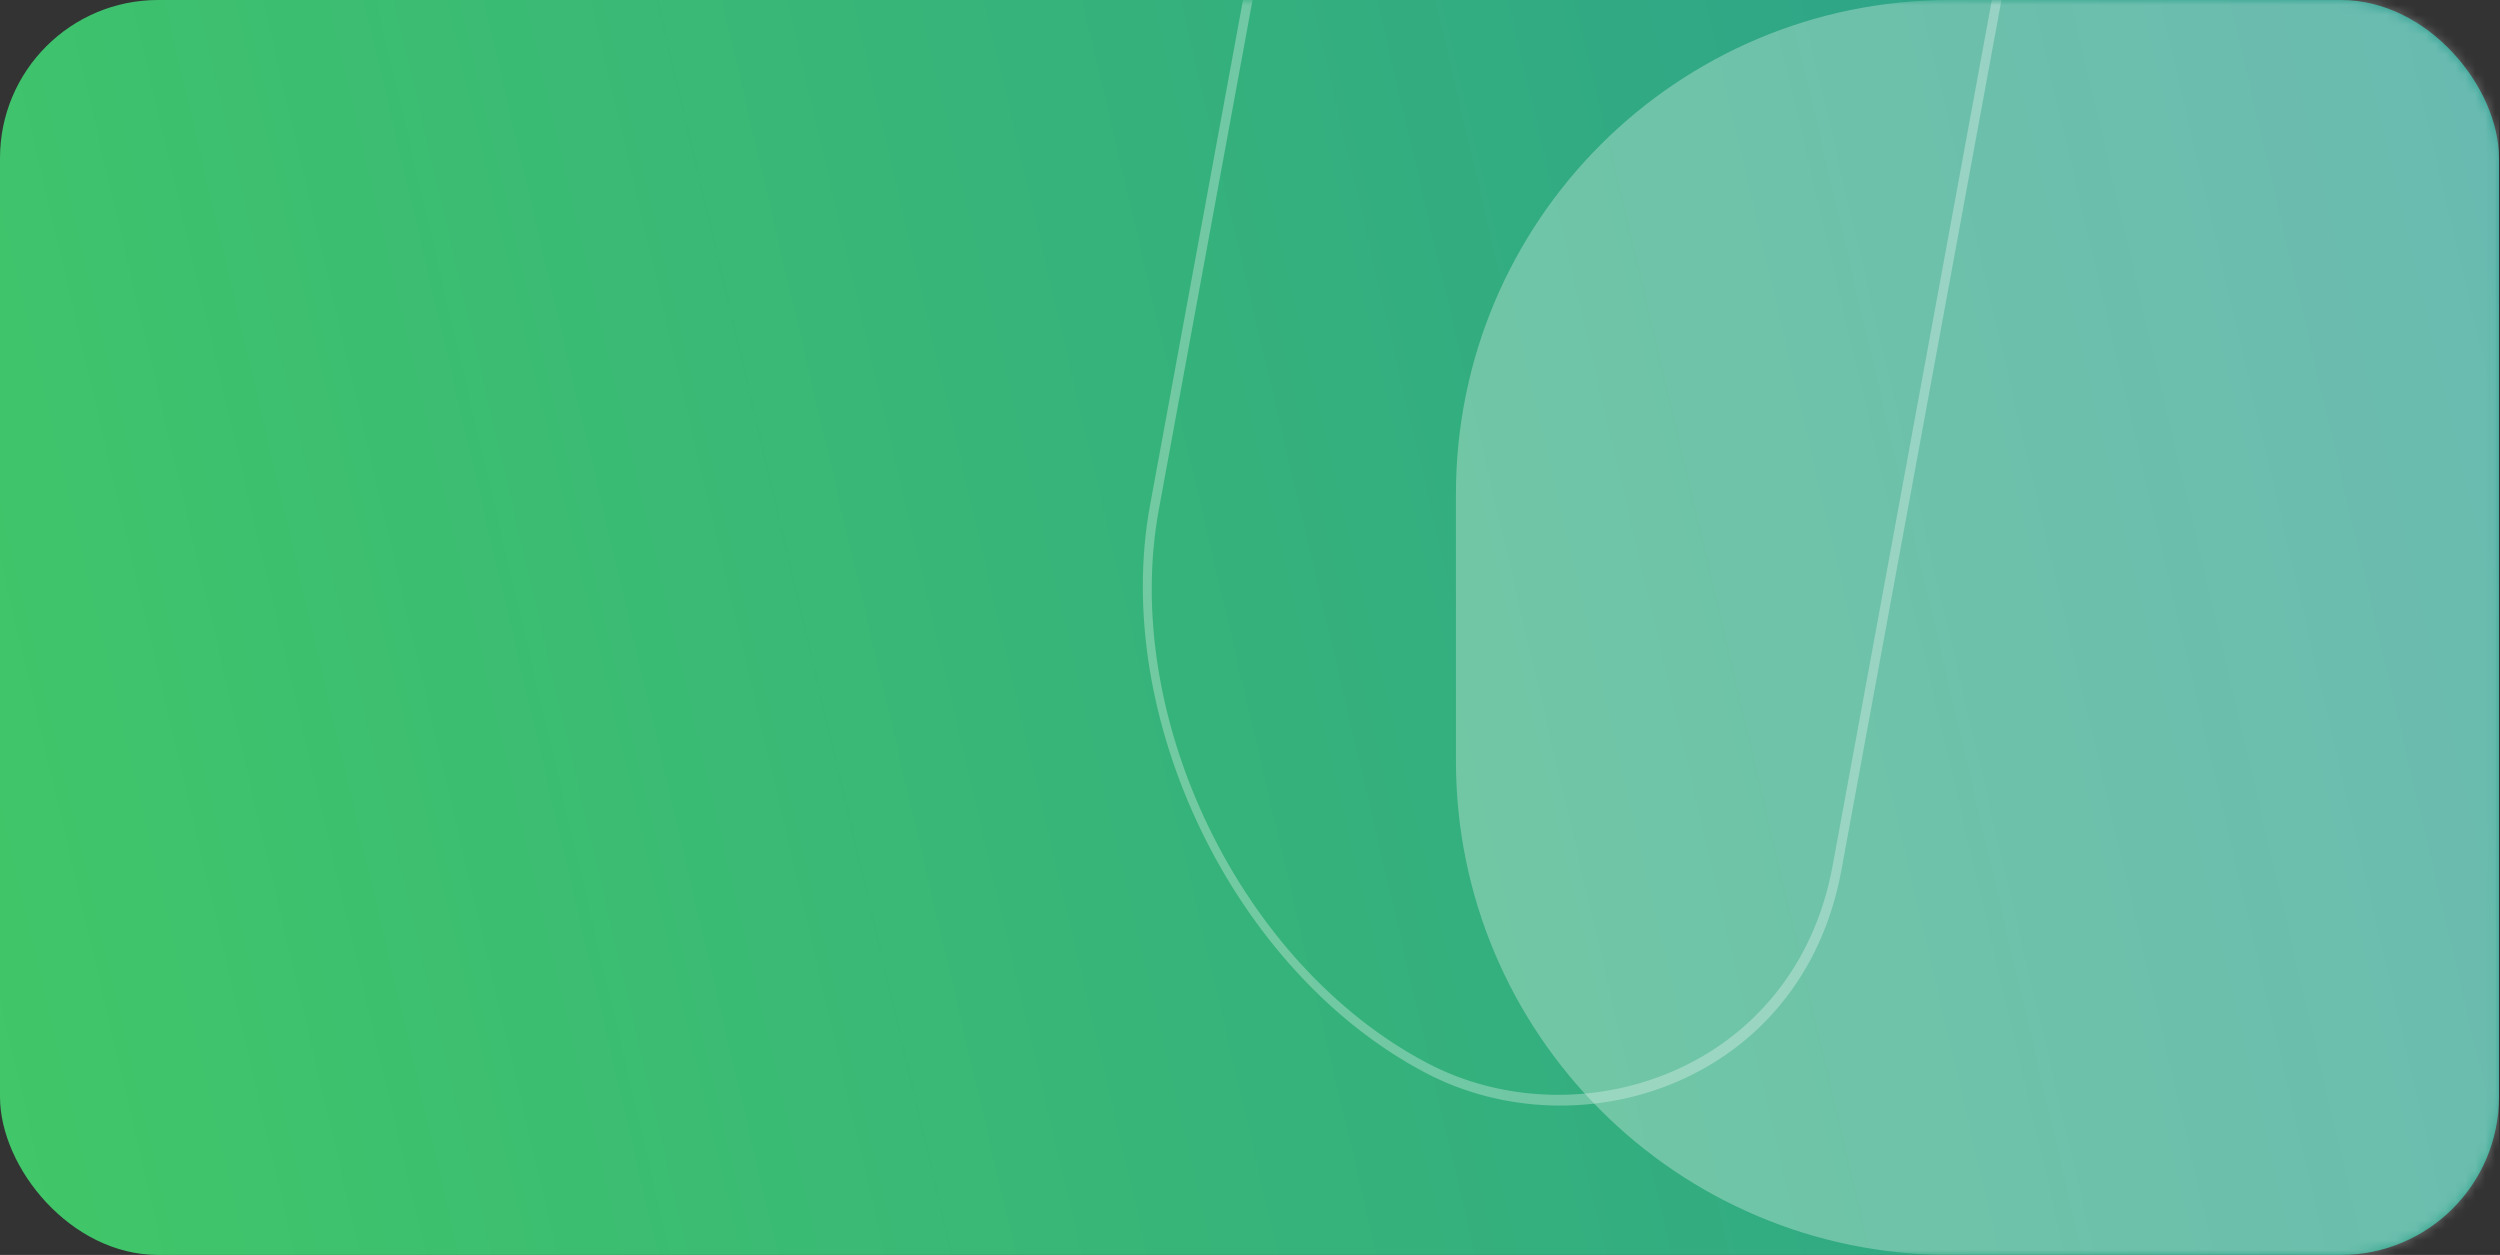 <svg width="253" height="127" viewBox="0 0 253 127" fill="none" xmlns="http://www.w3.org/2000/svg">
<rect x="0" y="0" width="253" height="127" fill="#333333" stroke="none"/>
<rect width="252.898" height="127" rx="16" fill="url(#paint0_linear_1001_28677)"/>
<mask id="mask0_1001_28677" style="mask-type:alpha" maskUnits="userSpaceOnUse" x="0" y="0" width="253" height="127">
<rect width="252.898" height="127" rx="16" fill="#F44771"/>
</mask>
<g mask="url(#mask0_1001_28677)">
<path d="M147.34 50C147.34 22.386 169.726 0 197.34 0L244.897 0C249.315 0 252.897 3.582 252.897 8V119C252.897 123.418 249.315 127 244.897 127L197.34 127C169.726 127 147.34 104.614 147.34 77V50Z" fill="white" fill-opacity="0.3"/>
<rect x="0.533" y="-0.258" width="240.209" height="78.139" rx="39.069" transform="matrix(0.181 -0.984 0.884 0.467 109.888 90.447)" stroke="white" stroke-opacity="0.3"/>
</g>
<defs>
<linearGradient id="paint0_linear_1001_28677" x1="248.83" y1="-0" x2="-15.26" y2="61.962" gradientUnits="userSpaceOnUse">
<stop stop-color="#2A9D8F"/>
<stop offset="0" stop-color="#2A9D8F"/>
<stop offset="1" stop-color="#41C768"/>
</linearGradient>
</defs>
</svg>
